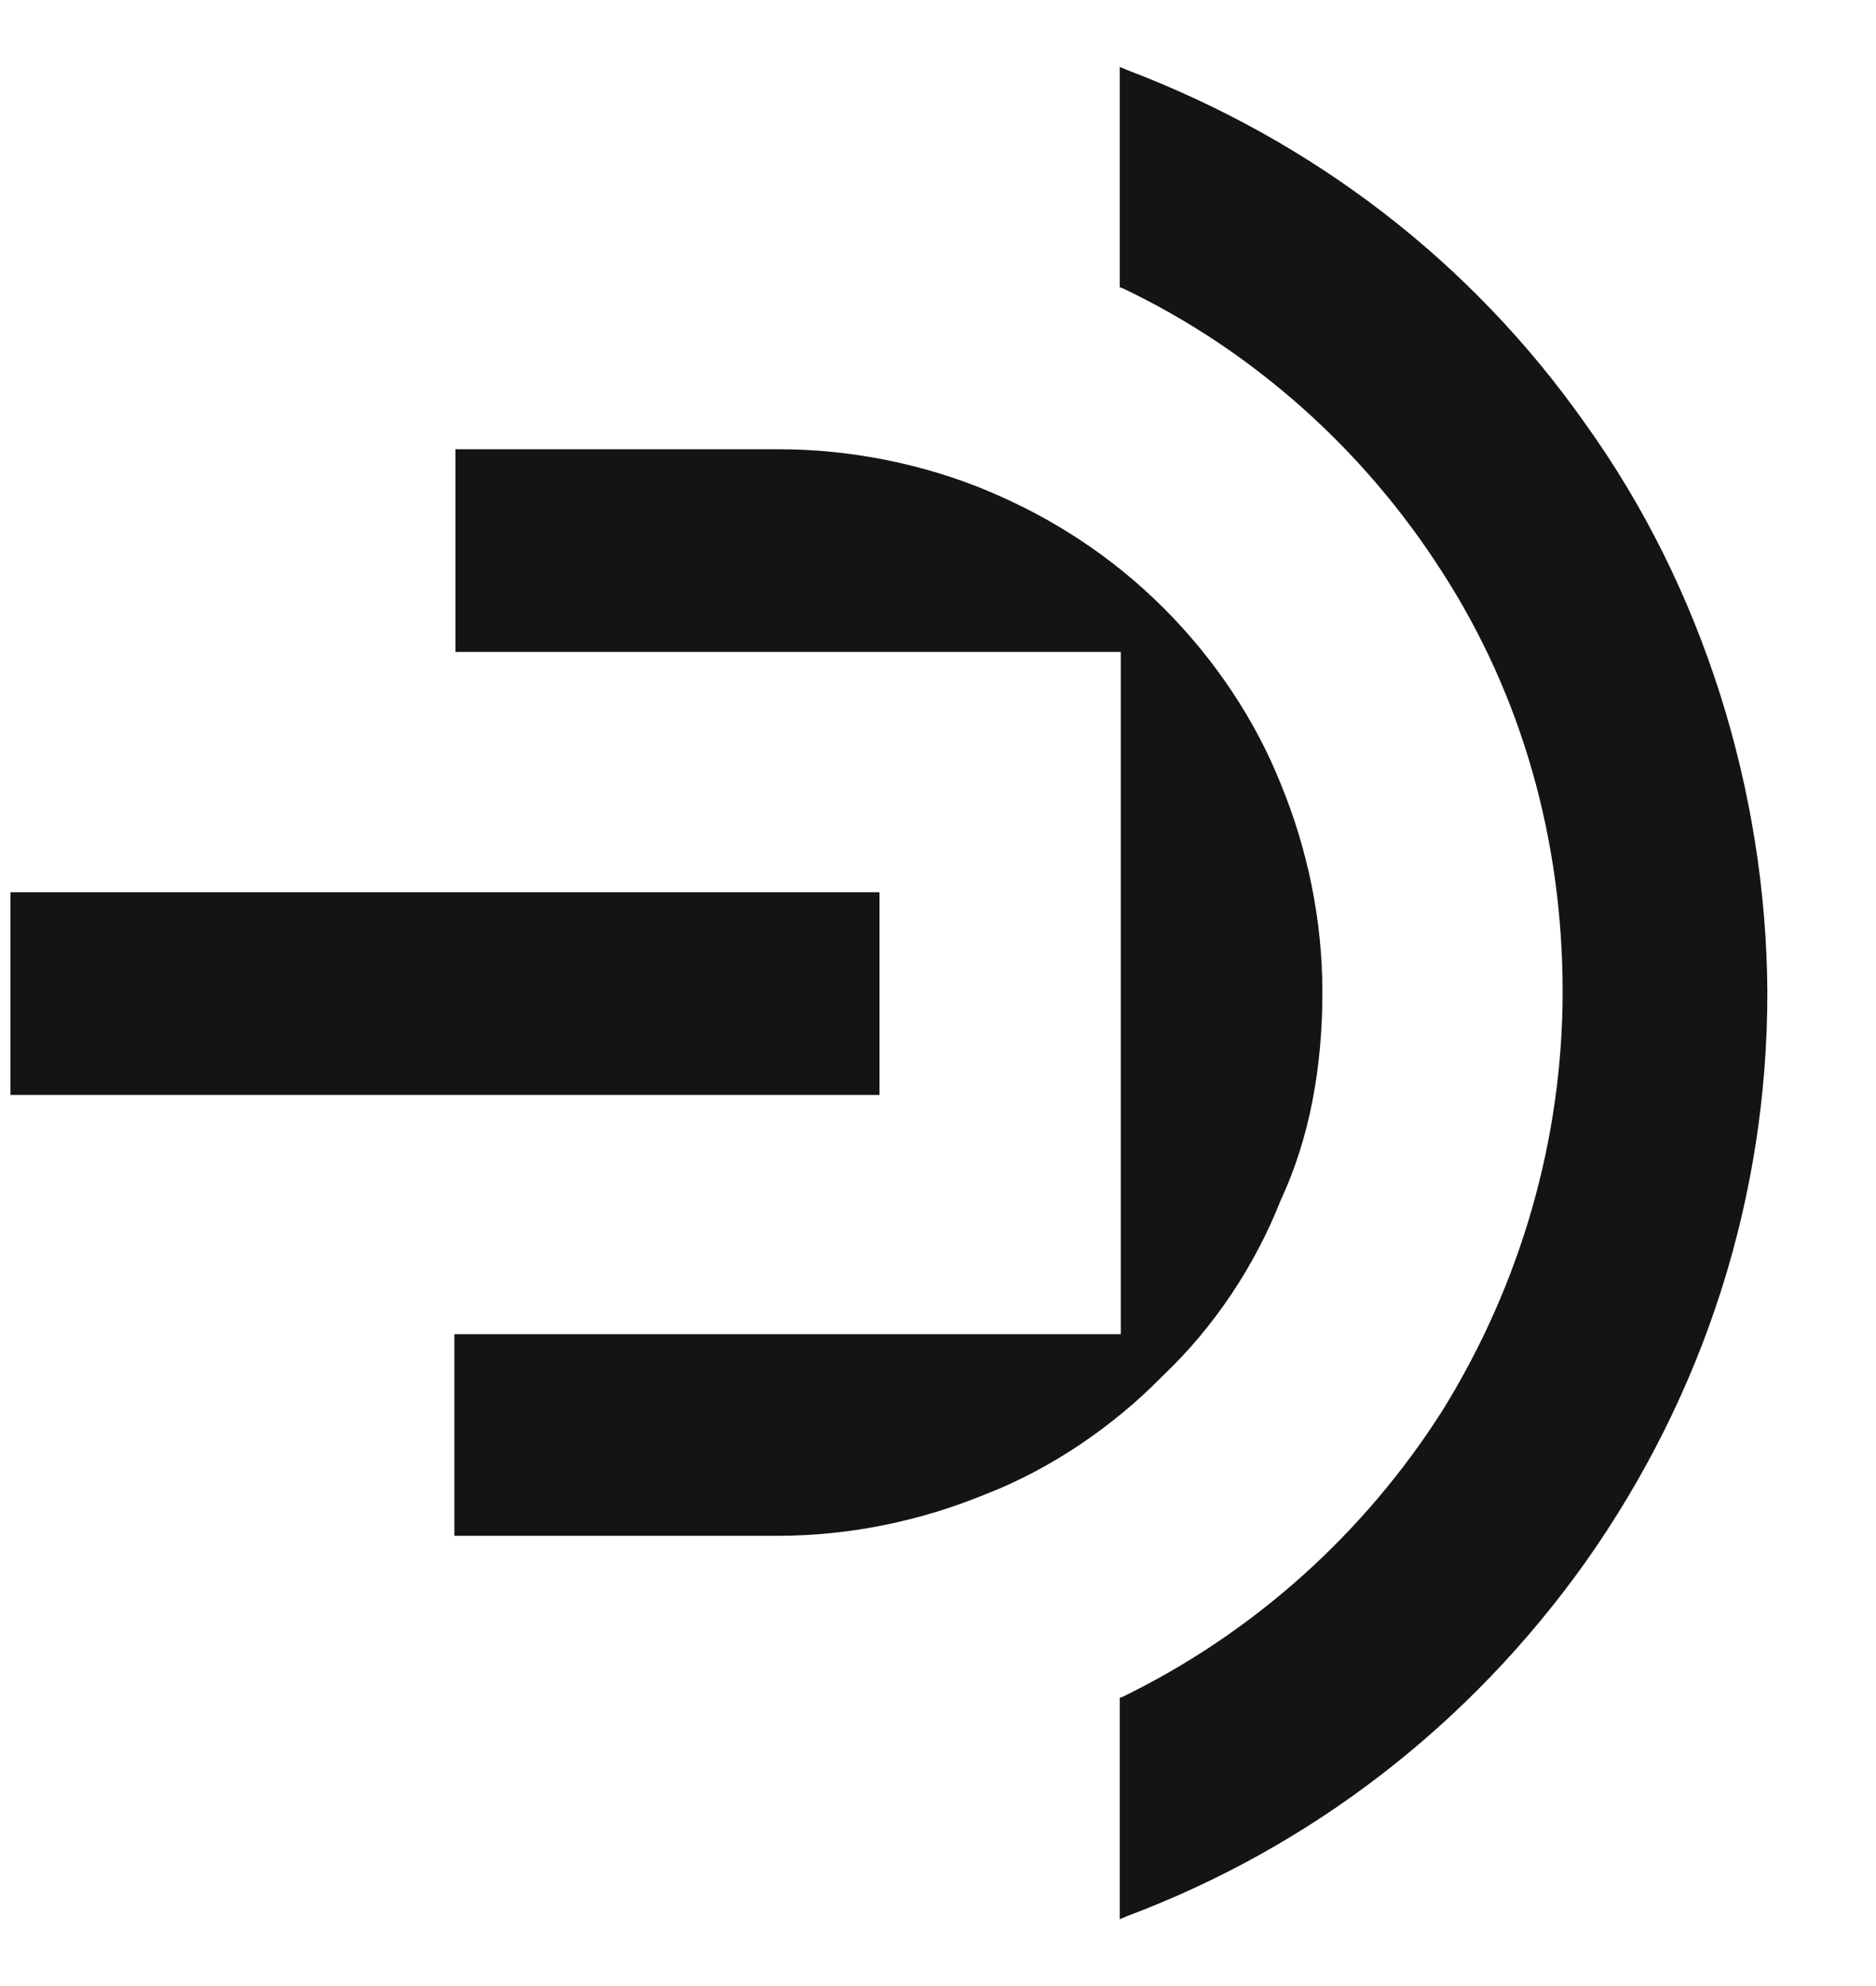 <?xml version="1.0" encoding="utf-8"?>
<!-- Generator: Adobe Illustrator 22.0.0, SVG Export Plug-In . SVG Version: 6.00 Build 0)  -->
<svg version="1.1" id="Layer_1" xmlns="http://www.w3.org/2000/svg" xmlns:xlink="http://www.w3.org/1999/xlink" x="0px" y="0px"
	 viewBox="0 0 179.6 190.1" style="enable-background:new 0 0 179.6 190.1;" xml:space="preserve">
<style type="text/css">
	.st0{opacity:0;}
	.st1{opacity:0.92;}
</style>
<g class="st0">
	<g>
		<g>
			<path d="M170,95c0,19.7-6,39-17.6,55.2c-11.4,16.1-27.5,28.4-46.3,34.9v-23c12.8-6,23.5-15.6,31-27.4c7.5-12,11.4-25.6,11.4-39.7
				s-3.8-27.8-11.3-39.7c-7.5-12-18.3-21.4-31-27.4V5.1c18.6,6.7,34.7,18.8,46.2,34.8C163.9,55.9,170,75.4,170,95z"/>
			<rect y="84.4" width="85" height="21.2"/>
			<path d="M127.5,95c0-7-1.4-13.9-4-20.3c-2.6-6.5-6.7-12.2-11.4-17.3c-5-5-10.9-8.9-17.3-11.4c-6.4-2.5-13.3-4-20.4-4H42.6v21
				h63.7v63.6H42.6v21.2h31.9c7,0,13.9-1.4,20.3-4c6.5-2.6,12.3-6.7,17.3-11.4c5-5,8.9-10.7,11.4-17.3
				C126.3,108.9,127.5,102,127.5,95z"/>
		</g>
	</g>
</g>
<g class="st1">
	<g>
		<path d="M151.8,40.6L151.8,40.6c-10.9-15.5-26-27.1-43.9-33.9l-0.7-0.3v21.1l0.3,0.1c12.6,6,23.2,15.6,30.6,27.2
			c7.6,11.8,11.5,25.6,11.5,40.1c0,14.1-4,28-11.5,40.1c-7.5,11.8-18.1,21.3-30.6,27.4l-0.3,0.1v21.2l0.7-0.3
			c17.6-6.6,32.8-18.3,43.9-33.9c11.3-16,17.4-34.8,17.4-54.5C169.1,75.7,163,56.2,151.8,40.6z"/>
		<rect x="1" y="85.4" width="83.2" height="19.4"/>
		<path d="M122.6,114.9c2.8-6,4-12.8,4-19.9c0-6.9-1.4-13.7-4-20l0,0c-2.4-6-6.2-11.8-11.2-16.8c-4.9-4.9-10.6-8.6-16.8-11.2
			s-13.2-4-20-4h-31v19.4h63.7v65.3H43.5V147h30.9c6.9,0,13.7-1.4,20-4c6.2-2.4,12.2-6.5,16.8-11.2C116.3,127,120.2,121,122.6,114.9
			z"/>
	</g>
</g>
</svg>
